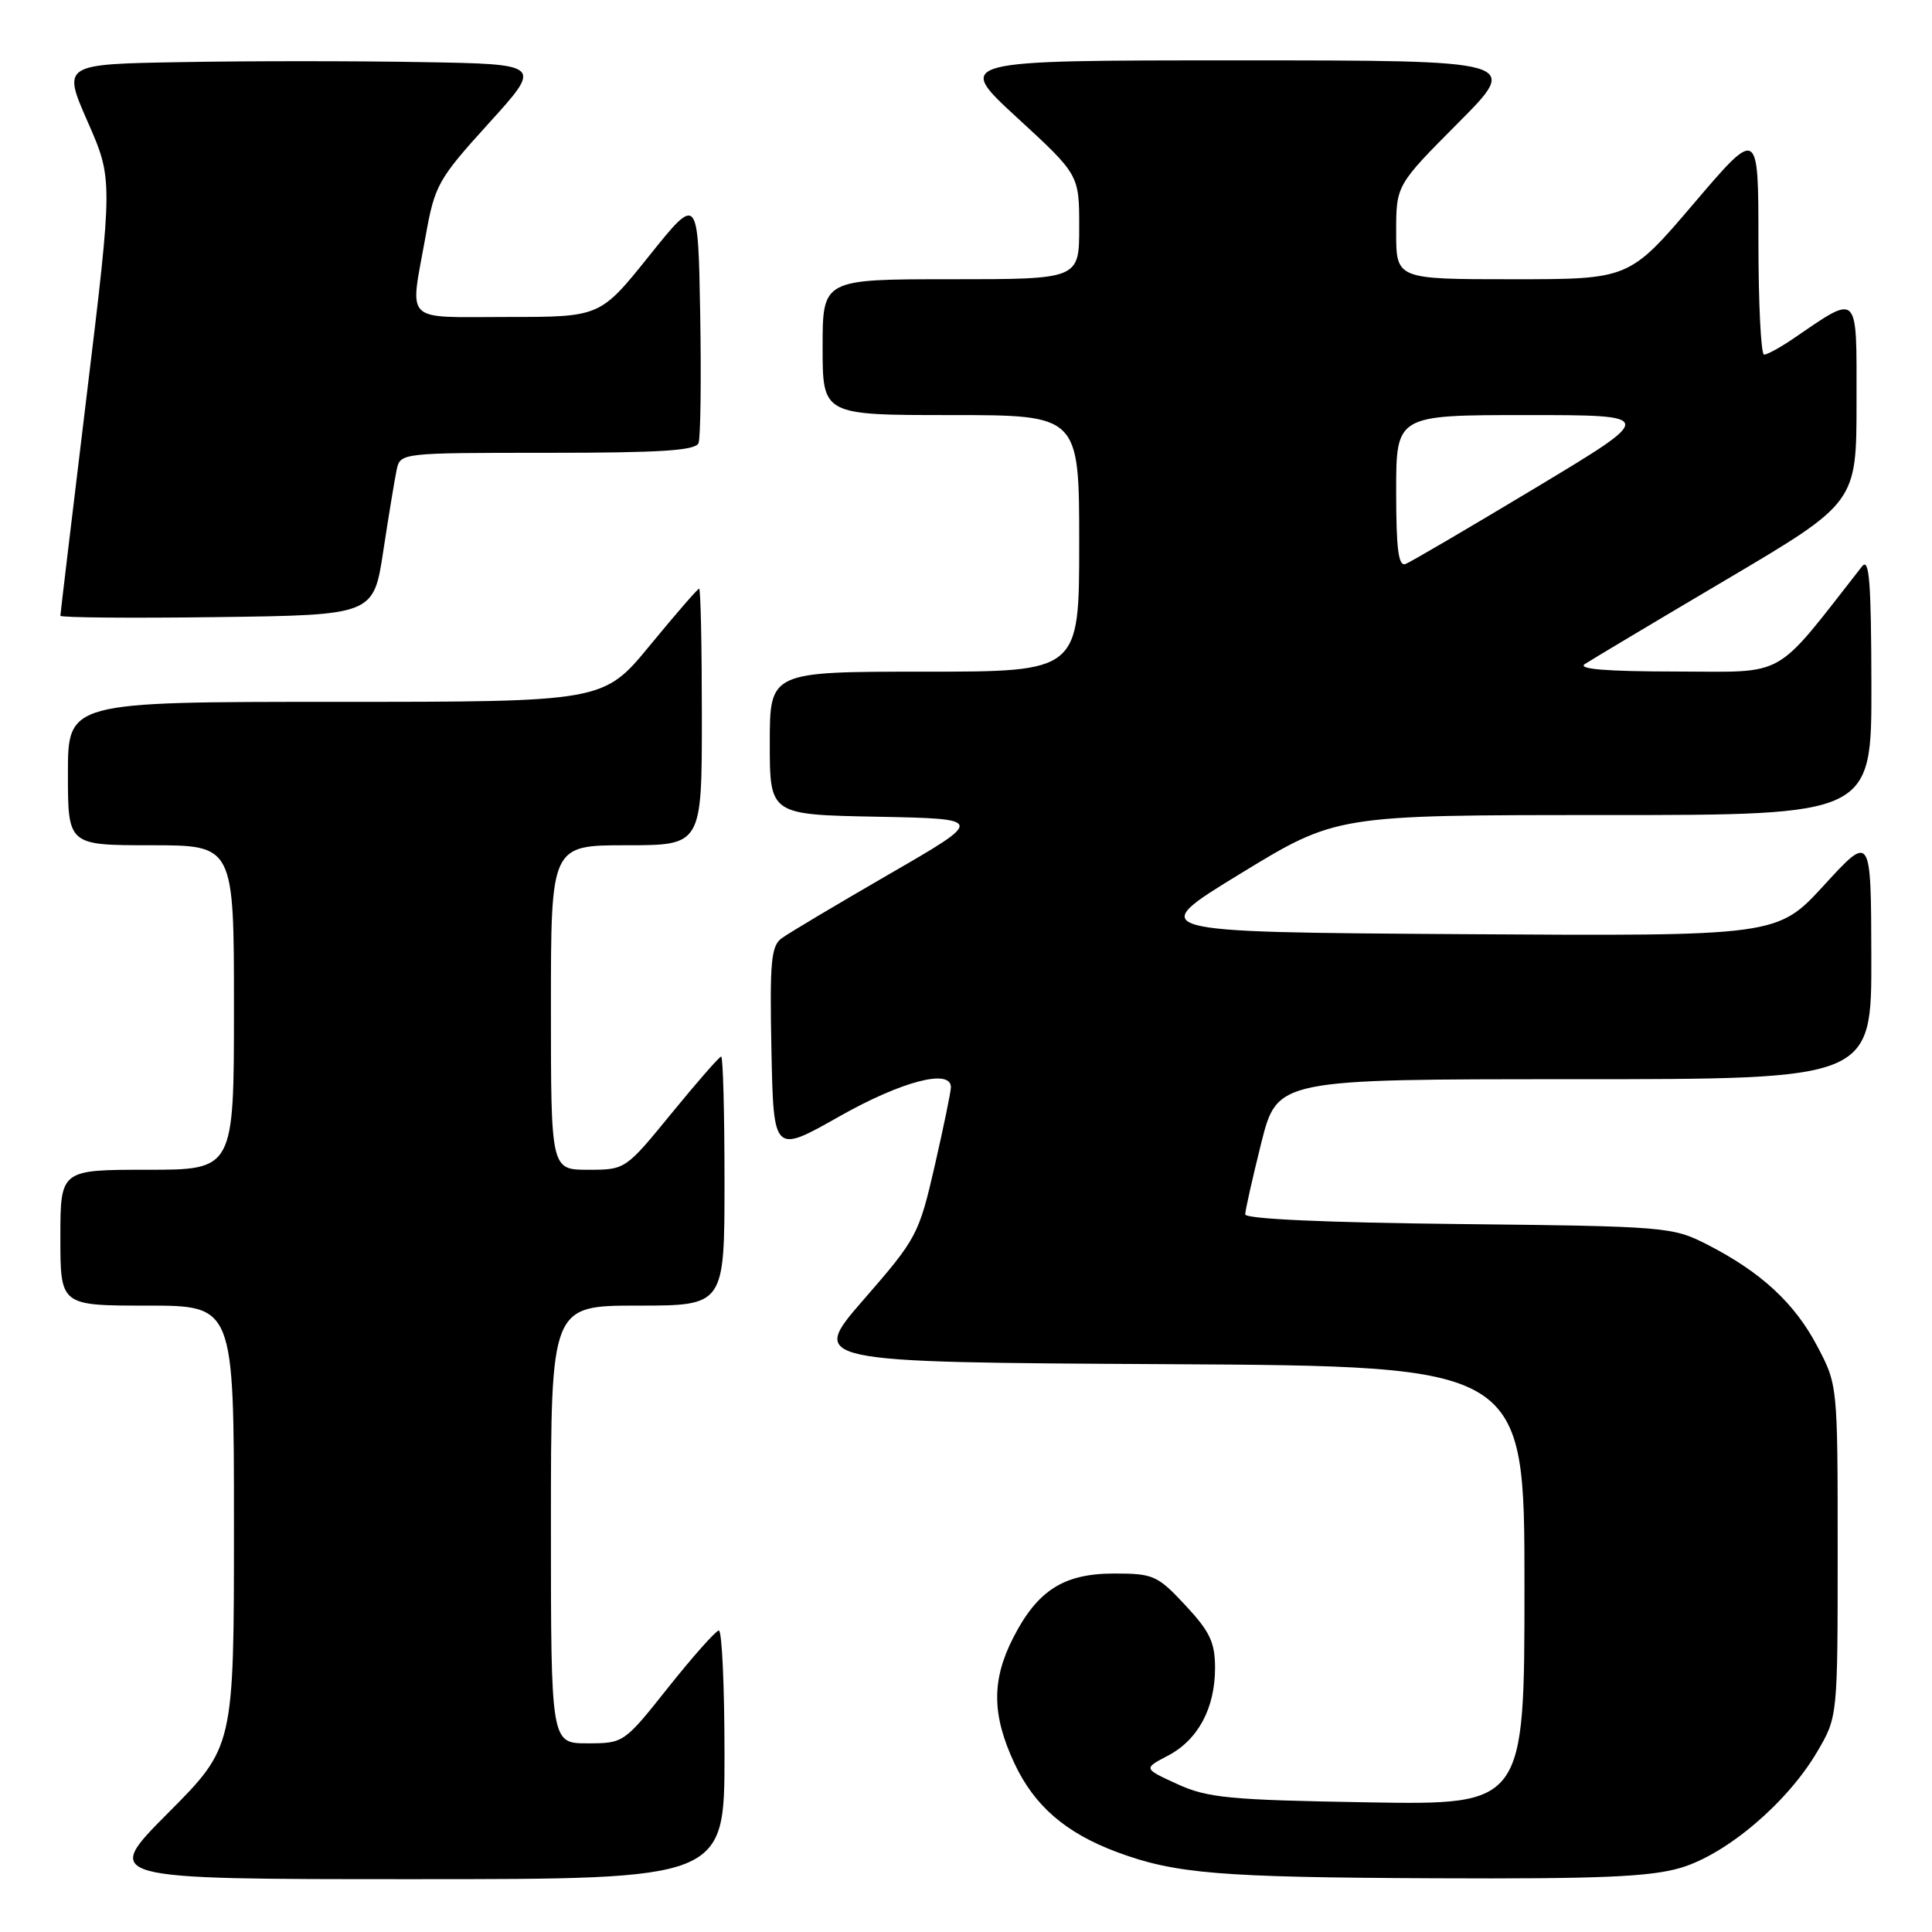 <?xml version="1.0" encoding="UTF-8" standalone="no"?>
<!DOCTYPE svg PUBLIC "-//W3C//DTD SVG 1.1//EN" "http://www.w3.org/Graphics/SVG/1.1/DTD/svg11.dtd" >
<svg xmlns="http://www.w3.org/2000/svg" xmlns:xlink="http://www.w3.org/1999/xlink" version="1.1" viewBox="0 0 256 256">
 <g >
 <path fill="currentColor"
d=" M 96.00 232.50 C 96.00 223.43 95.66 216.02 95.25 216.05 C 94.84 216.08 91.84 219.46 88.58 223.55 C 82.69 230.97 82.65 231.00 77.83 231.00 C 73.00 231.00 73.00 231.00 73.00 202.00 C 73.00 173.00 73.00 173.00 84.50 173.00 C 96.00 173.00 96.00 173.00 96.00 156.50 C 96.00 147.43 95.80 140.00 95.56 140.00 C 95.32 140.00 92.37 143.38 89.00 147.50 C 82.88 154.99 82.87 155.00 77.94 155.00 C 73.00 155.00 73.00 155.00 73.00 133.50 C 73.00 112.00 73.00 112.00 83.00 112.00 C 93.00 112.00 93.00 112.00 93.00 95.00 C 93.00 85.65 92.84 78.00 92.64 78.00 C 92.45 78.00 89.52 81.38 86.13 85.50 C 79.97 93.00 79.97 93.00 44.49 93.00 C 9.00 93.00 9.00 93.00 9.00 102.50 C 9.00 112.00 9.00 112.00 20.00 112.00 C 31.00 112.00 31.00 112.00 31.00 133.50 C 31.00 155.00 31.00 155.00 19.50 155.00 C 8.00 155.00 8.00 155.00 8.00 164.00 C 8.00 173.00 8.00 173.00 19.50 173.00 C 31.00 173.00 31.00 173.00 31.00 202.23 C 31.00 231.46 31.00 231.46 22.27 240.23 C 13.54 249.00 13.54 249.00 54.77 249.00 C 96.00 249.00 96.00 249.00 96.00 232.50 Z  M 222.72 247.49 C 228.80 245.68 236.82 238.87 240.78 232.13 C 243.50 227.50 243.50 227.50 243.50 205.50 C 243.50 183.50 243.50 183.50 240.78 178.35 C 237.78 172.65 233.33 168.55 226.22 164.91 C 221.61 162.56 220.83 162.49 193.25 162.19 C 175.70 162.00 165.00 161.52 165.00 160.91 C 165.00 160.37 165.96 156.12 167.12 151.46 C 169.25 143.00 169.25 143.00 208.62 143.00 C 248.00 143.00 248.00 143.00 247.96 126.75 C 247.92 110.50 247.92 110.50 241.71 117.28 C 235.50 124.05 235.50 124.05 193.59 123.78 C 151.69 123.50 151.69 123.50 164.38 115.75 C 177.07 108.00 177.07 108.00 212.53 108.00 C 248.00 108.00 248.00 108.00 247.97 90.75 C 247.94 77.00 247.69 73.82 246.72 75.06 C 234.86 90.20 236.98 89.00 222.10 88.98 C 212.84 88.97 208.98 88.66 210.00 87.99 C 210.82 87.45 219.26 82.41 228.75 76.80 C 246.00 66.60 246.00 66.60 246.00 53.27 C 246.00 38.46 246.42 38.87 237.50 44.95 C 235.85 46.07 234.16 46.99 233.75 46.99 C 233.34 47.00 233.00 40.23 233.00 31.96 C 233.00 16.92 233.00 16.92 224.44 26.96 C 215.88 37.00 215.88 37.00 200.44 37.00 C 185.00 37.00 185.00 37.00 185.00 30.77 C 185.00 24.54 185.00 24.54 193.23 16.27 C 201.46 8.00 201.46 8.00 163.99 8.00 C 126.52 8.00 126.52 8.00 134.76 15.58 C 143.00 23.16 143.00 23.16 143.00 30.08 C 143.00 37.00 143.00 37.00 126.00 37.00 C 109.00 37.00 109.00 37.00 109.00 46.00 C 109.00 55.00 109.00 55.00 126.00 55.00 C 143.00 55.00 143.00 55.00 143.00 72.00 C 143.00 89.00 143.00 89.00 122.50 89.00 C 102.00 89.00 102.00 89.00 102.00 98.47 C 102.00 107.95 102.00 107.95 116.25 108.22 C 130.50 108.50 130.50 108.50 117.86 115.81 C 110.91 119.83 104.49 123.65 103.58 124.32 C 102.17 125.35 101.98 127.45 102.22 139.19 C 102.50 152.87 102.50 152.87 111.22 147.93 C 119.48 143.26 126.00 141.56 126.00 144.06 C 126.00 144.65 125.03 149.34 123.85 154.50 C 121.75 163.61 121.49 164.10 114.45 172.19 C 107.22 180.50 107.22 180.50 154.61 180.76 C 202.00 181.02 202.00 181.02 202.00 210.10 C 202.00 239.17 202.00 239.17 181.25 238.82 C 162.86 238.51 159.99 238.23 156.00 236.40 C 151.50 234.34 151.50 234.34 154.73 232.65 C 158.74 230.56 161.00 226.36 161.00 221.01 C 161.00 217.63 160.32 216.19 157.07 212.71 C 153.38 208.75 152.82 208.50 147.65 208.50 C 140.95 208.50 137.48 210.71 134.25 217.02 C 131.38 222.65 131.42 227.21 134.40 233.62 C 137.04 239.28 141.19 242.87 148.03 245.42 C 155.72 248.28 161.56 248.76 190.07 248.88 C 212.01 248.98 218.68 248.69 222.72 247.49 Z  M 50.79 73.00 C 51.50 68.33 52.30 63.49 52.56 62.25 C 53.04 60.01 53.12 60.00 72.55 60.00 C 87.56 60.00 92.18 59.70 92.56 58.71 C 92.83 58.00 92.93 50.31 92.78 41.62 C 92.50 25.81 92.50 25.81 86.01 33.91 C 79.52 42.00 79.52 42.00 67.26 42.00 C 53.25 42.00 54.29 43.03 56.39 31.33 C 57.61 24.51 58.02 23.78 64.77 16.33 C 71.88 8.50 71.88 8.50 55.94 8.23 C 47.17 8.07 32.86 8.07 24.13 8.23 C 8.27 8.50 8.27 8.50 11.61 16.12 C 14.96 23.74 14.96 23.74 11.48 52.45 C 9.57 68.23 8.00 81.35 8.00 81.59 C 8.00 81.84 17.34 81.92 28.75 81.77 C 49.50 81.50 49.50 81.50 50.79 73.00 Z  M 185.00 65.11 C 185.00 55.00 185.00 55.00 202.25 55.00 C 219.50 55.00 219.50 55.00 203.50 64.62 C 194.70 69.91 186.94 74.46 186.25 74.73 C 185.30 75.10 185.00 72.79 185.00 65.11 Z "/>
</g>
</svg>